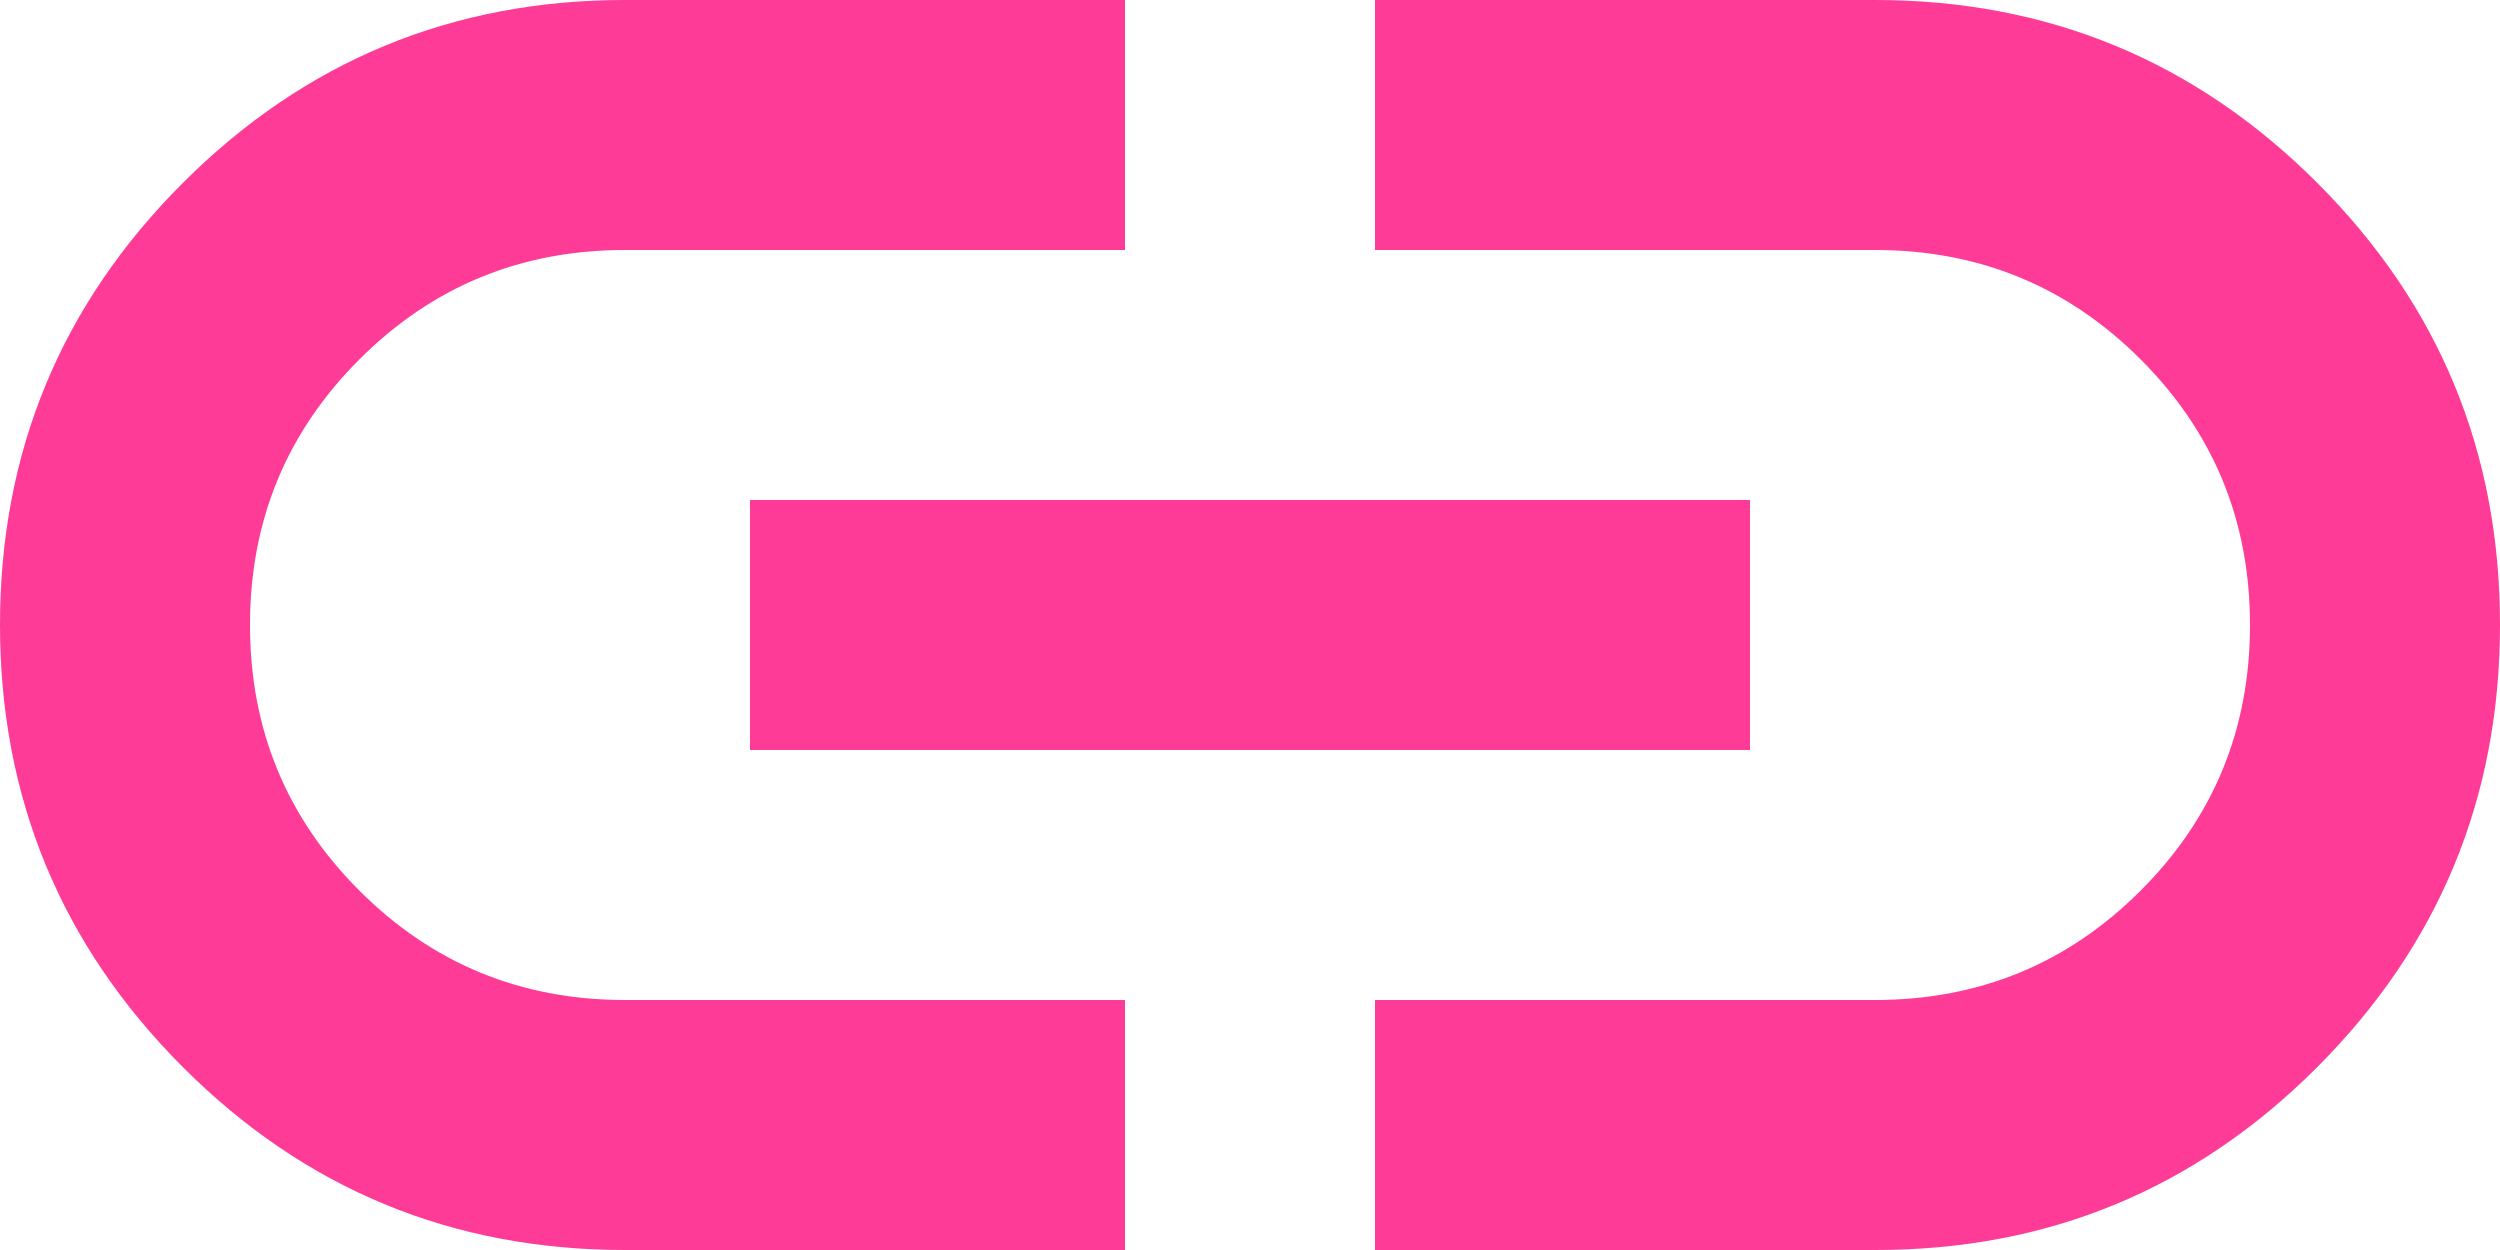 <svg width="40" height="20" viewBox="0 0 40 20" fill="none" xmlns="http://www.w3.org/2000/svg">
<path d="M18 20H10C7.233 20 4.875 19.025 2.926 17.074C0.977 15.123 0.001 12.765 1.36519e-06 10C-0.001 7.235 0.974 4.877 2.926 2.926C4.878 0.975 7.236 0 10 0H18V4H10C8.333 4 6.917 4.583 5.75 5.75C4.583 6.917 4 8.333 4 10C4 11.667 4.583 13.083 5.75 14.25C6.917 15.417 8.333 16 10 16H18V20ZM12 12V8H28V12H12ZM22 20V16H30C31.667 16 33.083 15.417 34.25 14.25C35.417 13.083 36 11.667 36 10C36 8.333 35.417 6.917 34.25 5.75C33.083 4.583 31.667 4 30 4H22V0H30C32.767 0 35.125 0.975 37.076 2.926C39.027 4.877 40.001 7.235 40 10C39.999 12.765 39.023 15.124 37.074 17.076C35.125 19.028 32.767 20.003 30 20H22Z" fill="#FE3B96"/>
</svg>
